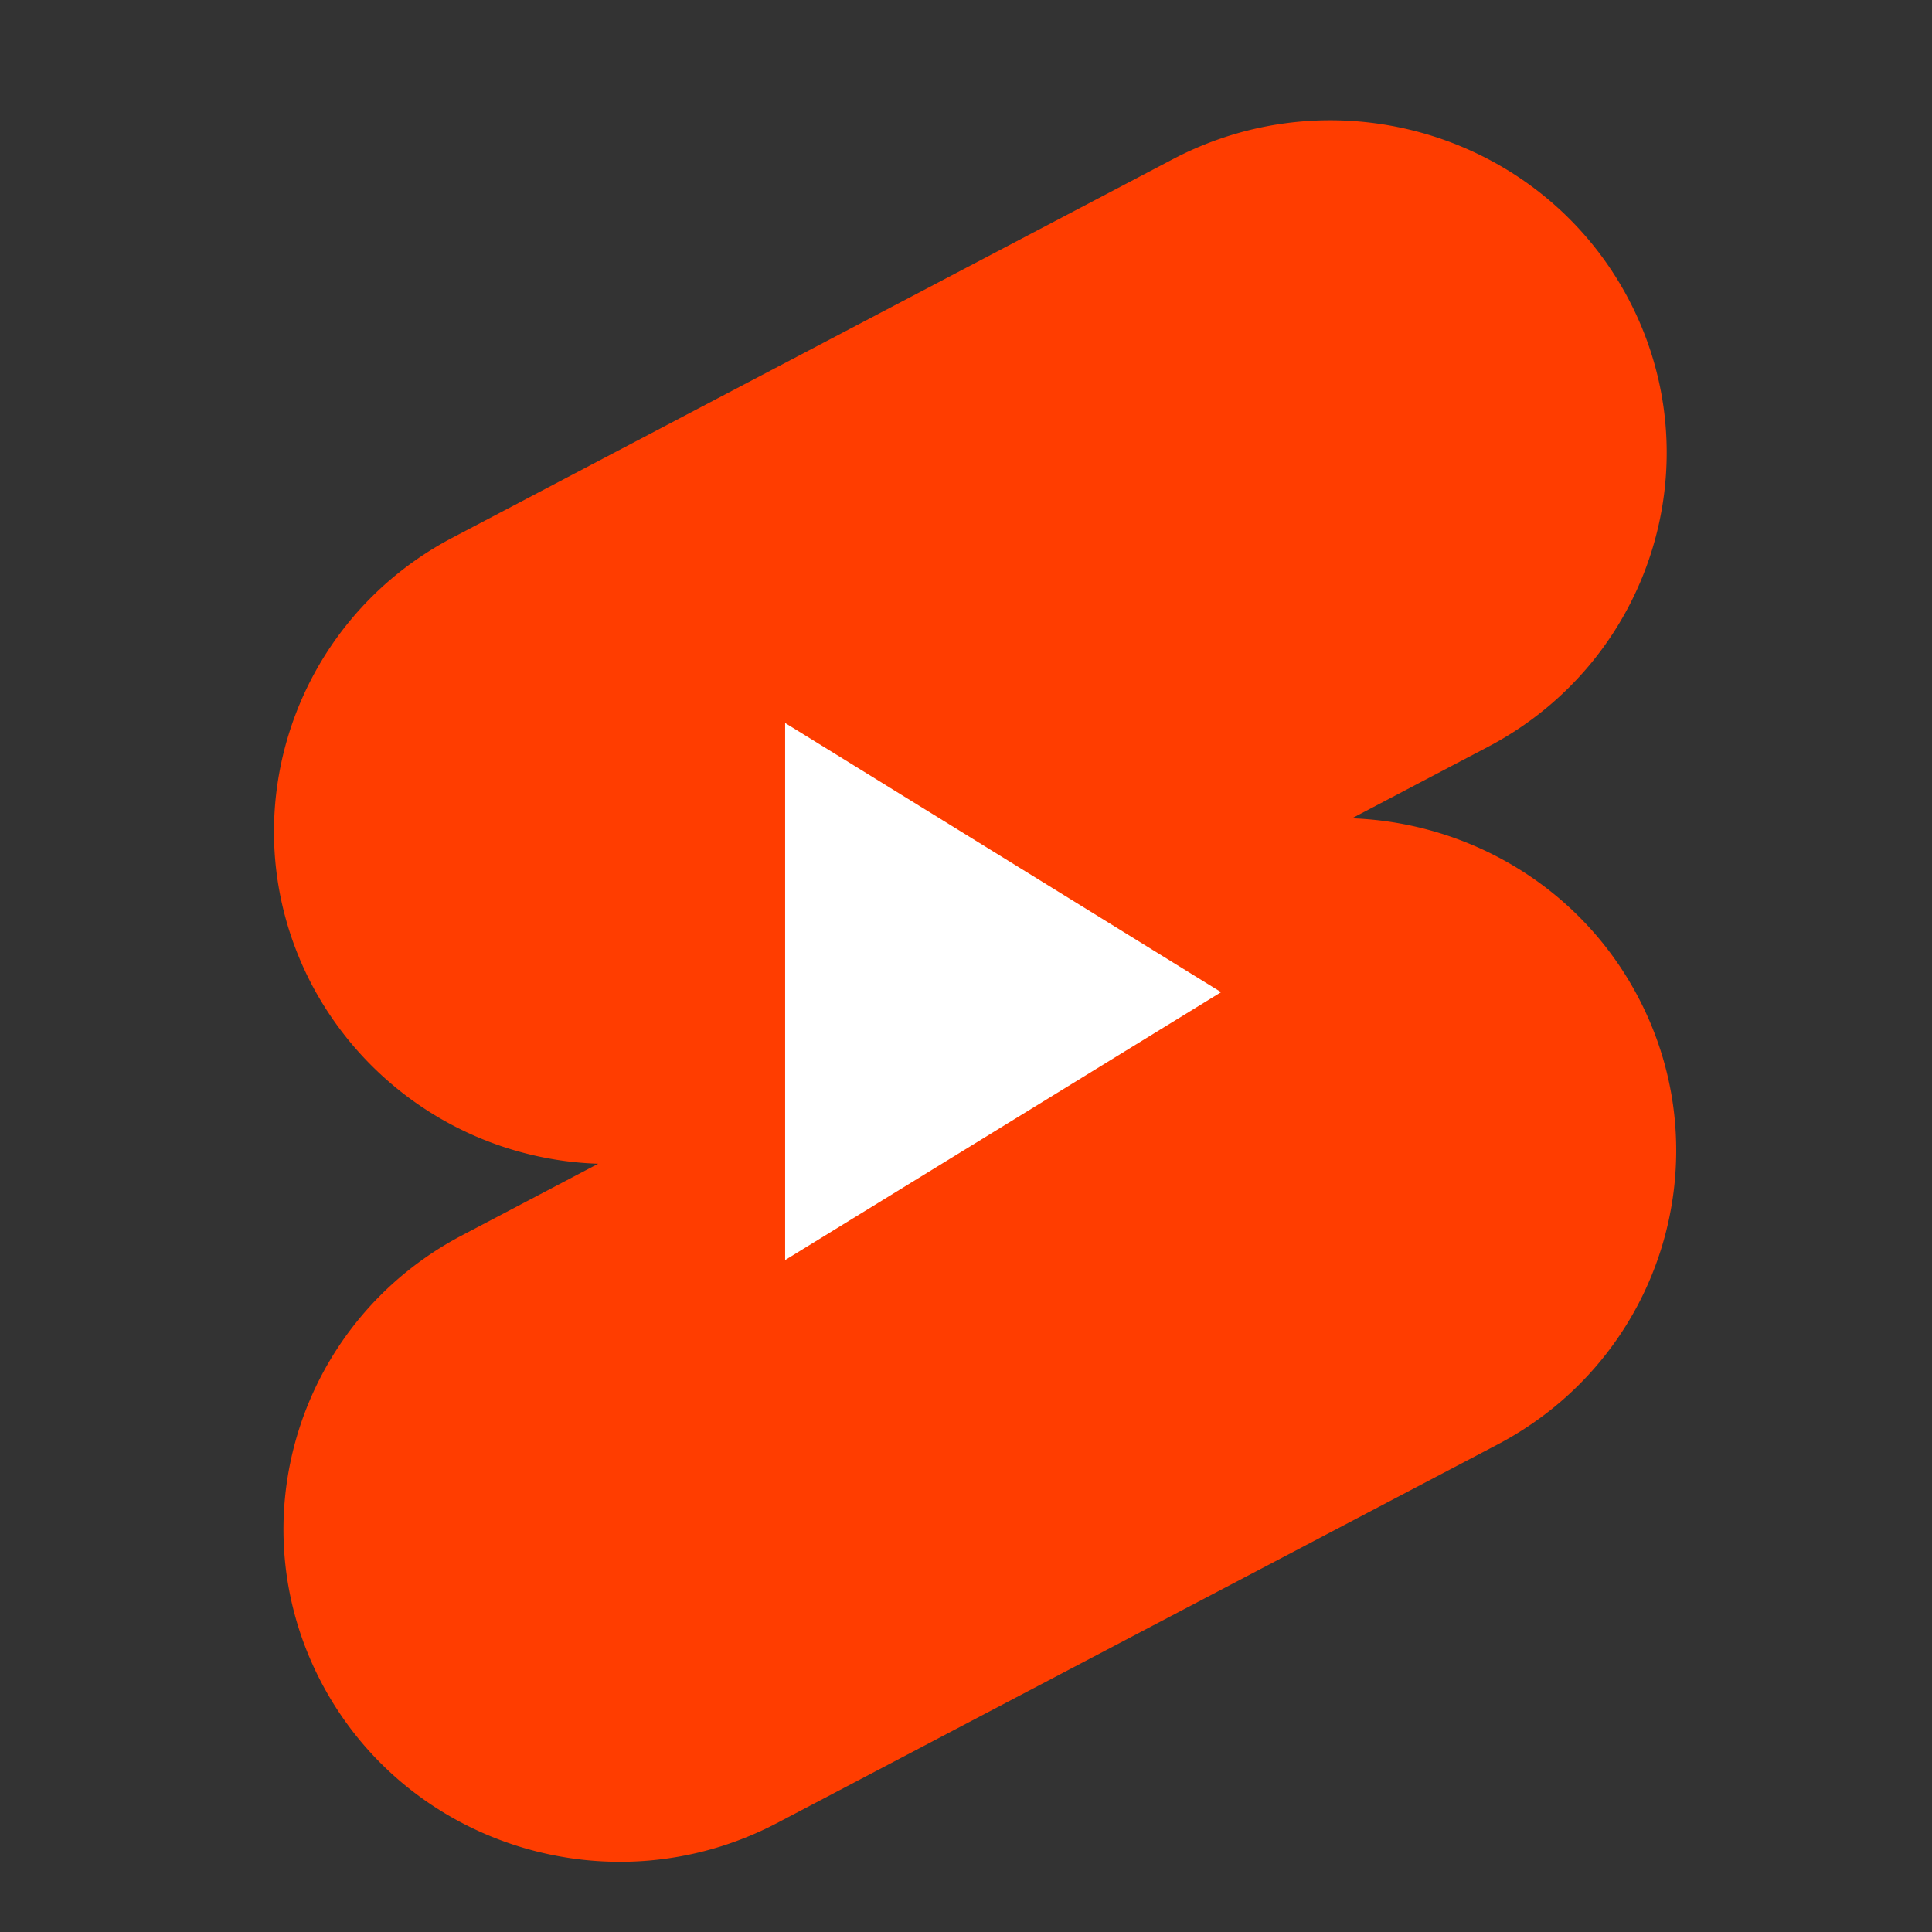 <svg xmlns="http://www.w3.org/2000/svg" width="31" height="31" fill="none"><rect width="100%" height="100%" fill="#333333" stroke="none"/><path fill="#FF3D00" d="M18.835 2.546c2.636-1.374 5.899-.373 7.286 2.235 1.388 2.609.375 5.836-2.26 7.21l-2.168 1.139c1.867.068 3.648 1.093 4.58 2.846 1.388 2.608.378 5.836-2.26 7.21l-11.557 6.072c-2.635 1.373-5.898.373-7.286-2.236-1.387-2.609-.375-5.836 2.26-7.209l2.168-1.14a5.395 5.395 0 0 1-4.58-2.846c-1.387-2.608-.375-5.836 2.26-7.209l11.557-6.072ZM12.597 11.6l6.995 4.32-6.995 4.297V11.6Z"/><path fill="#fff" d="M12.598 11.601v8.617l6.995-4.298-6.995-4.319Z"/></svg>